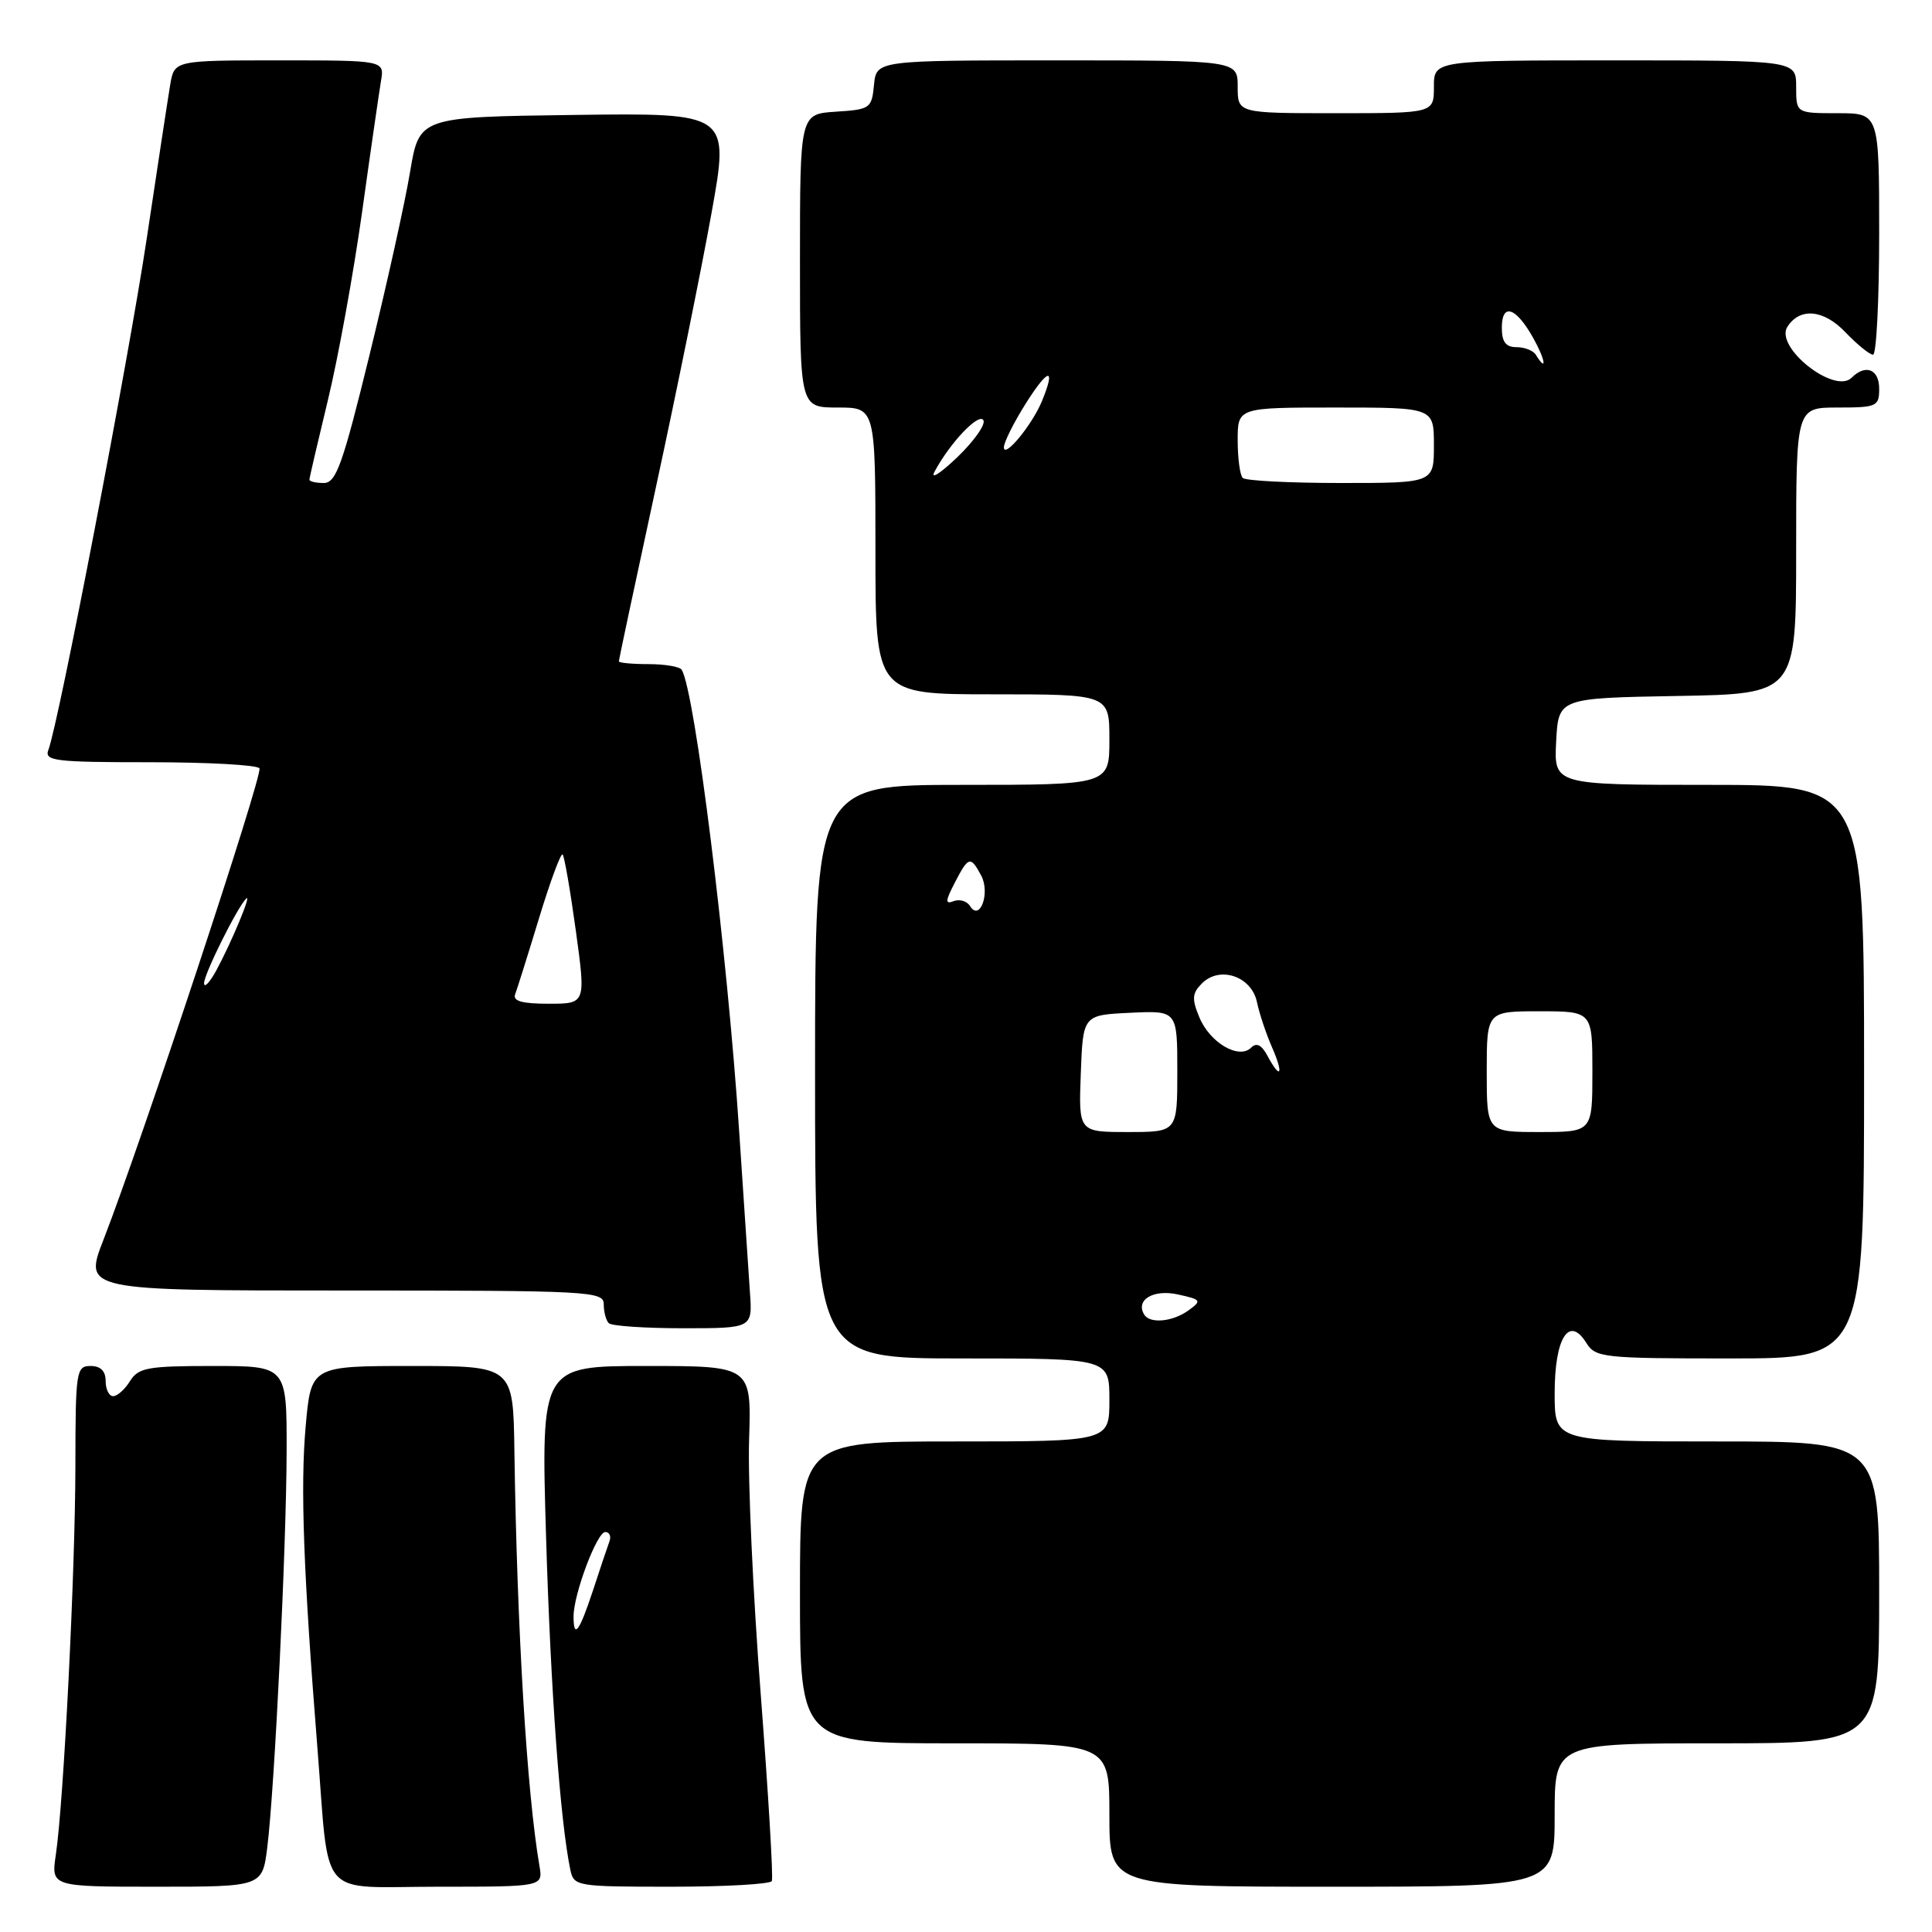 <?xml version="1.0" encoding="UTF-8" standalone="no"?>
<!DOCTYPE svg PUBLIC "-//W3C//DTD SVG 1.1//EN" "http://www.w3.org/Graphics/SVG/1.1/DTD/svg11.dtd" >
<svg xmlns="http://www.w3.org/2000/svg" xmlns:xlink="http://www.w3.org/1999/xlink" version="1.1" viewBox="0 0 256 256">
 <g >
 <path fill="currentColor"
d=" M 35.42 244.75 C 36.40 236.78 37.95 204.93 37.98 192.25 C 38.00 181.00 38.00 181.00 28.24 181.00 C 19.56 181.00 18.34 181.22 17.23 183.00 C 16.55 184.10 15.54 185.00 14.99 185.00 C 14.45 185.00 14.00 184.10 14.00 183.00 C 14.00 181.67 13.33 181.00 12.00 181.00 C 10.10 181.00 10.00 181.67 9.99 194.25 C 9.97 208.28 8.45 238.62 7.40 245.75 C 6.77 250.00 6.77 250.00 20.77 250.00 C 34.77 250.00 34.77 250.00 35.42 244.75 Z  M 71.48 247.25 C 69.81 237.50 68.51 215.99 68.16 192.25 C 68.00 181.00 68.00 181.00 54.60 181.00 C 41.21 181.00 41.21 181.00 40.50 189.03 C 39.79 197.00 40.21 208.38 42.05 231.50 C 43.70 252.10 41.89 250.00 58.02 250.00 C 71.95 250.00 71.95 250.00 71.48 247.25 Z  M 102.27 249.25 C 102.48 248.84 101.81 237.70 100.80 224.50 C 99.78 211.30 99.08 196.11 99.26 190.75 C 99.57 181.00 99.57 181.00 85.63 181.00 C 71.68 181.00 71.68 181.00 72.36 203.75 C 72.97 224.07 74.23 241.32 75.57 247.75 C 76.03 249.94 76.37 250.00 88.96 250.00 C 96.07 250.00 102.05 249.66 102.27 249.25 Z  M 206.00 240.50 C 206.00 231.00 206.00 231.00 227.50 231.00 C 249.00 231.00 249.00 231.00 249.00 211.00 C 249.00 191.00 249.00 191.00 227.50 191.00 C 206.00 191.00 206.00 191.00 206.00 184.62 C 206.00 177.29 207.90 174.26 210.18 177.92 C 211.42 179.90 212.35 180.00 229.24 180.00 C 247.00 180.00 247.00 180.00 247.00 142.00 C 247.00 104.00 247.00 104.00 226.45 104.00 C 205.90 104.00 205.90 104.00 206.20 98.25 C 206.50 92.50 206.50 92.50 222.25 92.22 C 238.00 91.95 238.00 91.95 238.00 72.97 C 238.00 54.00 238.00 54.00 243.50 54.00 C 248.70 54.00 249.00 53.86 249.00 51.50 C 249.00 48.92 247.20 48.20 245.35 50.05 C 243.09 52.31 235.11 45.99 236.84 43.30 C 238.49 40.72 241.63 41.00 244.49 43.99 C 246.08 45.65 247.74 47.00 248.19 47.00 C 248.63 47.00 249.00 39.80 249.00 31.00 C 249.00 15.00 249.00 15.00 243.50 15.00 C 238.00 15.00 238.00 15.00 238.00 11.50 C 238.00 8.00 238.00 8.00 214.00 8.00 C 190.00 8.00 190.00 8.00 190.00 11.50 C 190.00 15.00 190.00 15.00 177.00 15.00 C 164.00 15.00 164.00 15.00 164.00 11.50 C 164.00 8.00 164.00 8.00 140.06 8.00 C 116.13 8.00 116.13 8.00 115.81 11.25 C 115.51 14.37 115.30 14.51 110.75 14.80 C 106.00 15.11 106.00 15.11 106.00 34.55 C 106.00 54.00 106.00 54.00 111.00 54.00 C 116.00 54.00 116.00 54.00 116.00 73.00 C 116.00 92.00 116.00 92.00 131.50 92.00 C 147.00 92.00 147.00 92.00 147.00 98.00 C 147.00 104.00 147.00 104.00 127.50 104.00 C 108.00 104.00 108.00 104.00 108.00 142.00 C 108.00 180.00 108.00 180.00 127.50 180.00 C 147.00 180.00 147.00 180.00 147.00 185.50 C 147.00 191.00 147.00 191.00 126.50 191.00 C 106.00 191.00 106.00 191.00 106.00 211.00 C 106.00 231.00 106.00 231.00 126.50 231.00 C 147.00 231.00 147.00 231.00 147.00 240.50 C 147.00 250.00 147.00 250.00 176.50 250.00 C 206.00 250.00 206.00 250.00 206.00 240.50 Z  M 99.37 171.25 C 99.19 168.64 98.55 159.07 97.95 150.00 C 96.37 126.13 92.09 91.65 90.33 88.75 C 90.09 88.34 88.11 88.00 85.94 88.00 C 83.77 88.00 82.00 87.83 82.00 87.63 C 82.00 87.43 84.23 76.96 86.95 64.38 C 89.67 51.80 92.97 35.53 94.28 28.23 C 96.67 14.96 96.67 14.96 76.11 15.23 C 55.56 15.50 55.56 15.50 54.34 22.76 C 53.68 26.76 51.26 37.67 48.97 47.01 C 45.40 61.59 44.54 64.00 42.90 64.00 C 41.86 64.00 41.00 63.80 41.00 63.56 C 41.00 63.32 42.11 58.56 43.46 52.97 C 44.81 47.39 46.84 36.22 47.97 28.16 C 49.09 20.10 50.23 12.26 50.48 10.75 C 50.95 8.00 50.95 8.00 37.02 8.00 C 23.09 8.00 23.09 8.00 22.55 11.25 C 22.25 13.04 20.86 22.15 19.46 31.50 C 17.07 47.48 7.77 95.82 6.41 99.37 C 5.85 100.83 7.27 101.00 19.83 101.00 C 27.56 101.00 34.11 101.36 34.38 101.81 C 34.87 102.60 18.79 151.20 13.72 164.25 C 11.09 171.00 11.09 171.00 45.54 171.00 C 78.29 171.00 80.00 171.09 80.00 172.83 C 80.00 173.84 80.30 174.97 80.67 175.33 C 81.03 175.70 85.47 176.00 90.52 176.00 C 99.71 176.00 99.71 176.00 99.37 171.25 Z  M 76.00 214.18 C 76.00 211.24 79.10 203.00 80.20 203.00 C 80.76 203.00 81.01 203.56 80.75 204.25 C 80.50 204.94 79.51 207.86 78.57 210.75 C 76.76 216.23 76.00 217.25 76.00 214.18 Z  M 151.62 174.20 C 150.42 172.25 152.81 170.80 156.07 171.52 C 159.18 172.20 159.27 172.33 157.50 173.62 C 155.42 175.14 152.39 175.44 151.62 174.20 Z  M 143.21 142.25 C 143.50 134.50 143.50 134.50 149.75 134.20 C 156.00 133.90 156.00 133.90 156.00 141.95 C 156.00 150.00 156.00 150.00 149.46 150.00 C 142.92 150.00 142.92 150.00 143.21 142.25 Z  M 197.00 142.00 C 197.00 134.00 197.00 134.00 204.00 134.00 C 211.00 134.00 211.00 134.00 211.00 142.00 C 211.00 150.00 211.00 150.00 204.00 150.00 C 197.00 150.00 197.00 150.00 197.00 142.00 Z  M 167.94 139.89 C 167.17 138.45 166.49 138.11 165.78 138.82 C 164.17 140.43 160.31 138.17 158.92 134.80 C 157.90 132.35 157.96 131.61 159.27 130.30 C 161.63 127.94 165.83 129.36 166.55 132.77 C 166.86 134.27 167.76 136.96 168.54 138.75 C 170.13 142.37 169.70 143.18 167.94 139.89 Z  M 128.54 120.06 C 128.13 119.40 127.16 119.11 126.39 119.40 C 125.22 119.85 125.24 119.43 126.51 116.97 C 128.33 113.45 128.60 113.38 130.01 116.01 C 131.24 118.31 129.84 122.16 128.54 120.06 Z  M 123.83 62.50 C 125.87 58.69 129.68 54.67 130.30 55.67 C 130.64 56.22 129.08 58.44 126.84 60.59 C 124.59 62.74 123.24 63.60 123.83 62.50 Z  M 164.67 63.33 C 164.30 62.97 164.00 60.72 164.00 58.33 C 164.00 54.00 164.00 54.00 177.00 54.00 C 190.00 54.00 190.00 54.00 190.00 59.00 C 190.00 64.00 190.00 64.00 177.67 64.00 C 170.88 64.00 165.03 63.70 164.67 63.33 Z  M 133.02 59.28 C 133.01 58.62 134.35 55.94 136.00 53.34 C 138.95 48.69 139.93 48.62 138.05 53.18 C 136.76 56.30 133.05 60.81 133.02 59.28 Z  M 203.50 47.00 C 203.16 46.45 202.01 46.00 200.94 46.00 C 199.52 46.00 199.00 45.31 199.00 43.42 C 199.00 40.07 200.88 40.69 203.18 44.82 C 204.77 47.66 205.04 49.49 203.50 47.00 Z  M 68.26 131.75 C 68.52 131.06 69.95 126.52 71.43 121.65 C 72.91 116.78 74.32 112.98 74.55 113.22 C 74.78 113.45 75.57 118.00 76.30 123.32 C 77.63 133.00 77.63 133.00 72.71 133.00 C 69.18 133.00 67.92 132.65 68.26 131.75 Z  M 27.04 130.30 C 27.00 129.14 31.45 120.20 32.63 119.06 C 33.40 118.32 30.68 124.86 28.67 128.57 C 27.79 130.18 27.06 130.96 27.04 130.30 Z "/>
</g>
</svg>